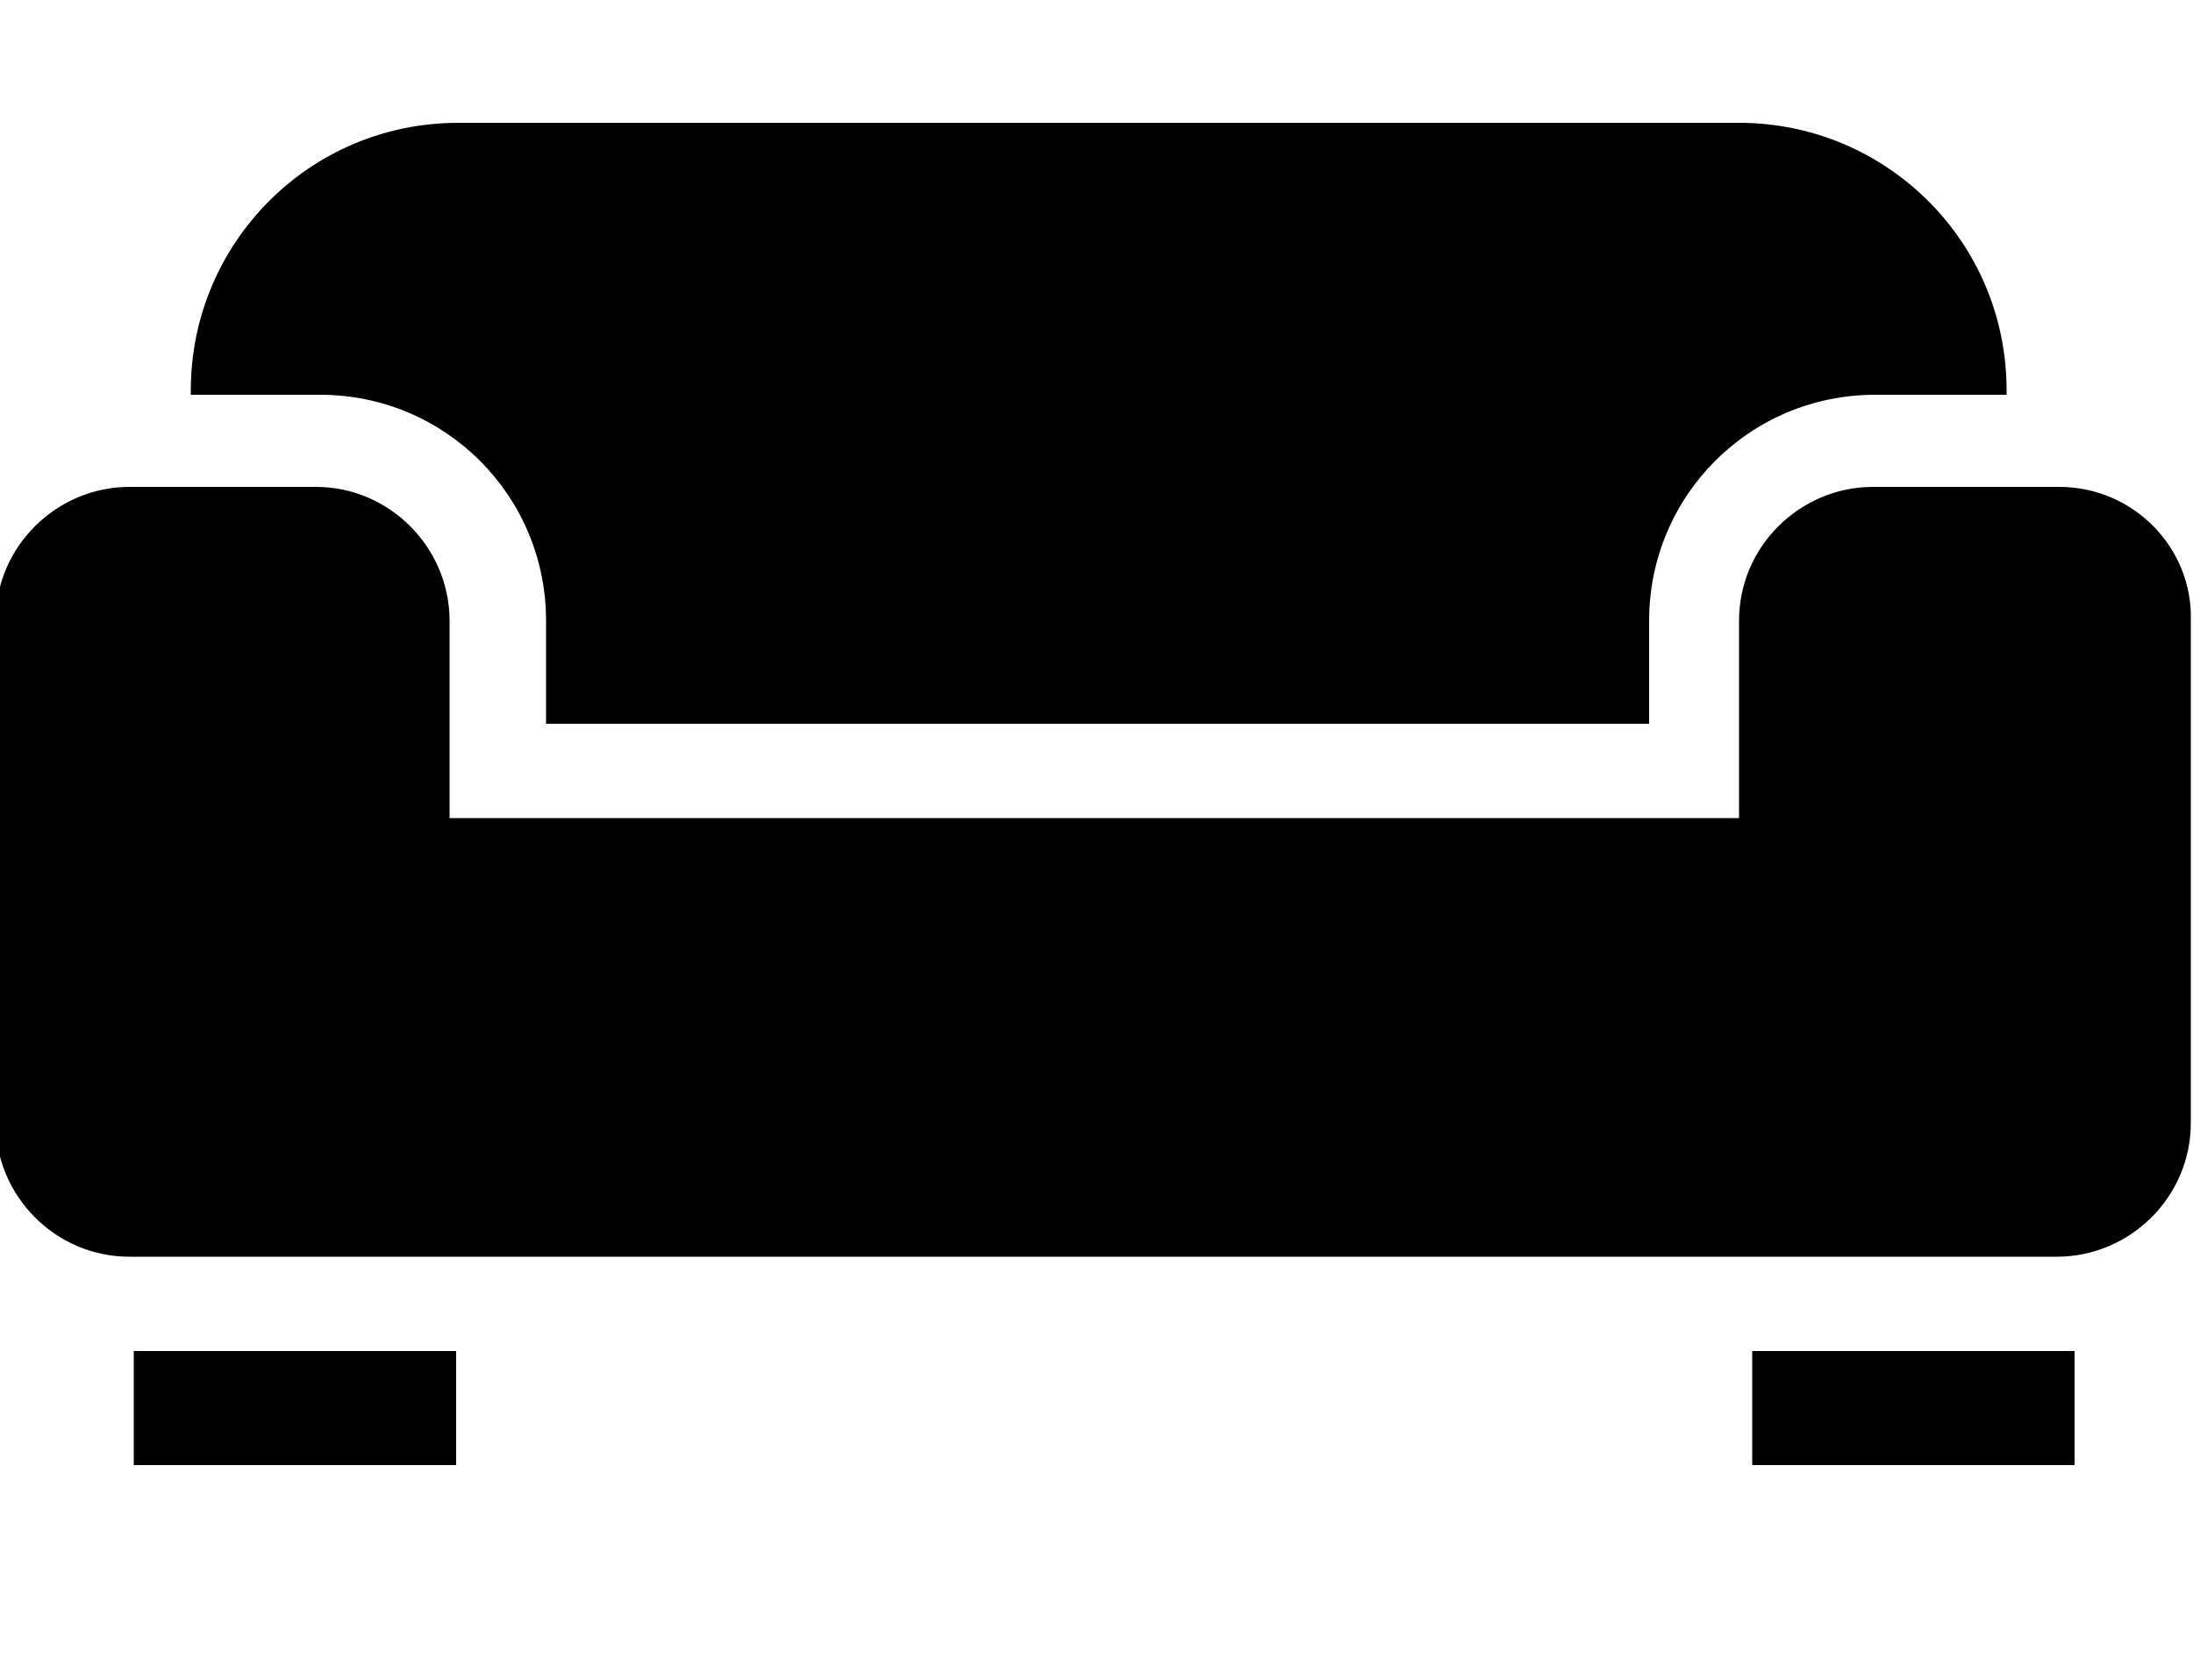 <?xml version="1.0" encoding="utf-8"?>
<!-- Generator: Adobe Illustrator 19.1.0, SVG Export Plug-In . SVG Version: 6.00 Build 0)  -->
<svg version="1.1" id="Ebene_1" xmlns="http://www.w3.org/2000/svg" xmlns:xlink="http://www.w3.org/1999/xlink" x="0px" y="0px"
	 viewBox="-247 382.3 100 76.6" style="enable-background:new -247 382.3 100 76.6;" xml:space="preserve">
<g>
	<path d="M-153.1,404.5h-8.5c-3.3,0-6.1,2.7-6.1,6.1v9h-58.8v-9c0-3.3-2.7-6.1-6.1-6.1h-8.5c-3.3,0-6.1,2.7-6.1,6.1v22.9
		c0,3.3,2.7,6.1,6.1,6.1h8.5h70.9h0.8h7.7c3.3,0,6.1-2.7,6.1-6.1v-22.9C-147,407.3-149.7,404.5-153.1,404.5z"/>
	<path d="M-232.4,400.3c5.7,0,10.3,4.6,10.3,10.3v4.7h50.3v-4.7c0-5.7,4.6-10.3,10.3-10.3h6v-0.2c0-6.8-5.5-12.2-12.2-12.2h-58.4
		c-6.8,0-12.2,5.5-12.2,12.2v0.2C-238.4,400.3-232.4,400.3-232.4,400.3z"/>
	<rect x="-240.9" y="443.9" width="14.7" height="5.2"/>
	<rect x="-167.1" y="443.9" width="14.7" height="5.2"/>
</g>
</svg>
